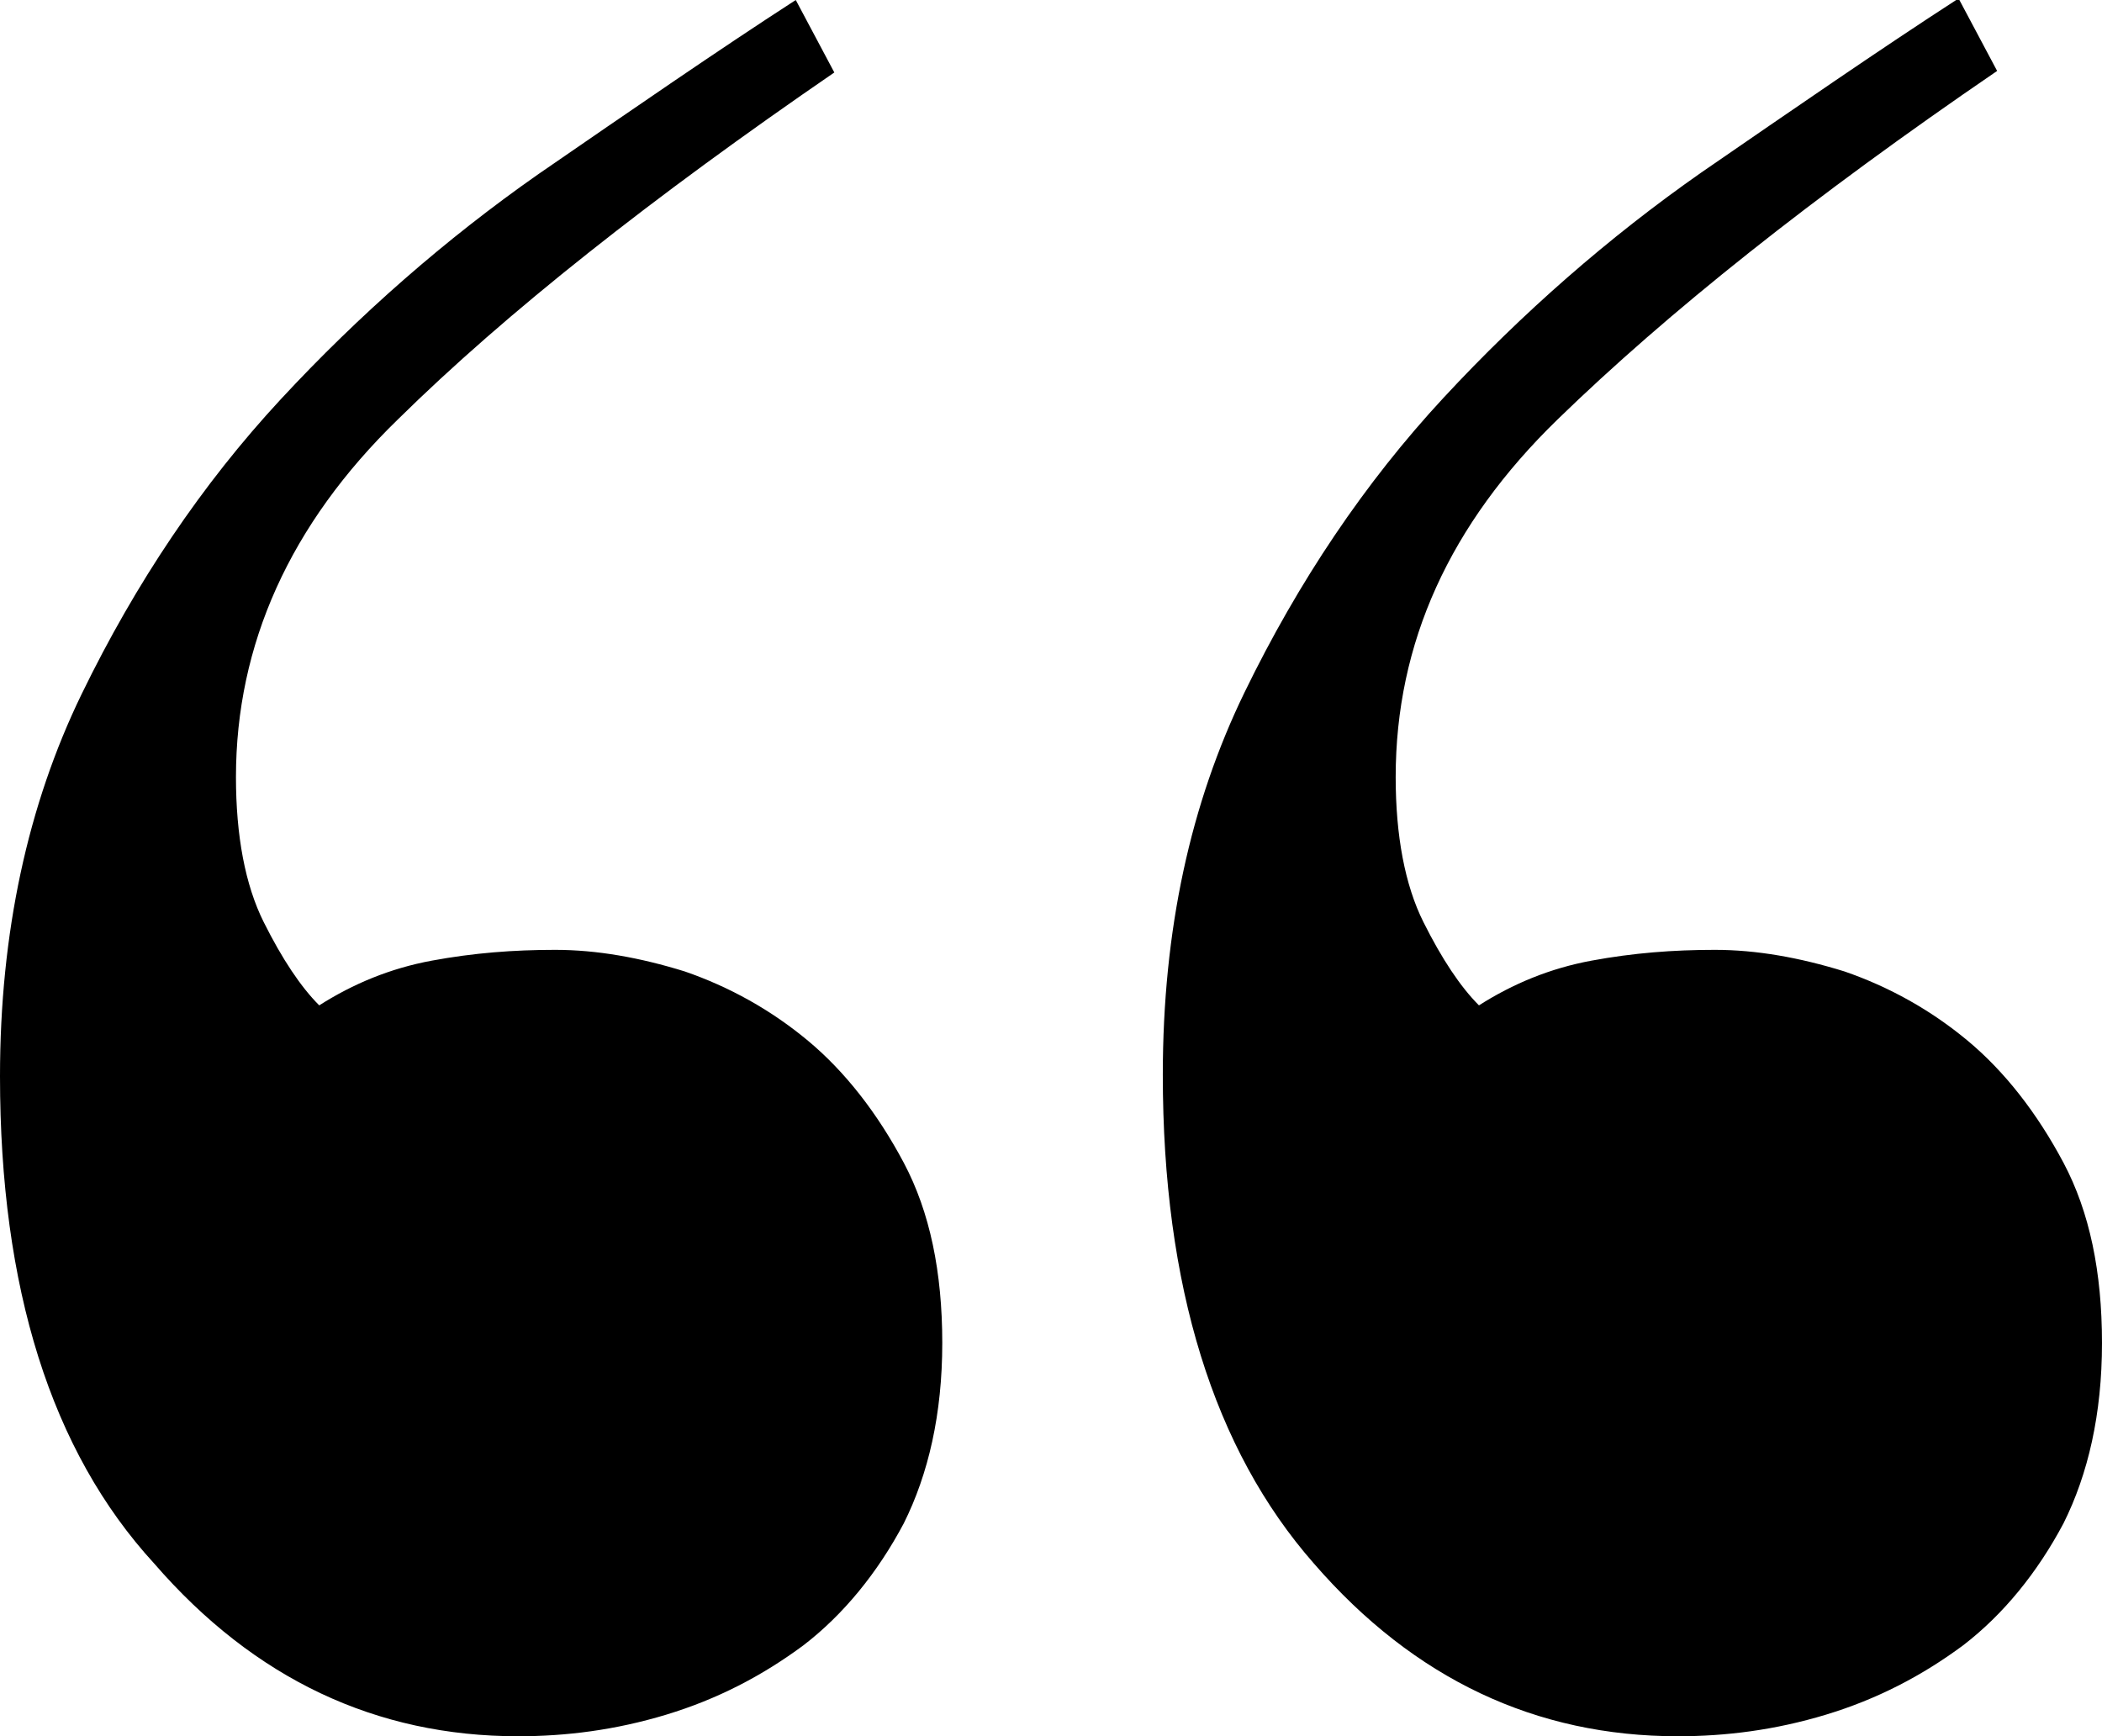 <?xml version="1.0" encoding="utf-8"?>
<!-- Generator: Adobe Illustrator 21.0.0, SVG Export Plug-In . SVG Version: 6.00 Build 0)  -->
<svg version="1.1" id="Слой_1" xmlns="http://www.w3.org/2000/svg" xmlns:xlink="http://www.w3.org/1999/xlink" x="0px" y="0px"
	 viewBox="0 0 136.3 112.6" style="enable-background:new 0 0 136.3 112.6;" xml:space="preserve">
<path d="M101,27.2C94,34,90.5,41.7,90.5,50.4c0,3.8,0.6,7,1.8,9.4c1.2,2.4,2.4,4.2,3.6,5.4c2.2-1.4,4.6-2.4,7.3-2.9
	c2.7-0.5,5.3-0.7,8-0.7c2.7,0,5.5,0.5,8.4,1.4c2.9,1,5.6,2.5,8,4.5c2.4,2,4.5,4.7,6.2,7.9c1.7,3.2,2.5,7.1,2.5,11.7
	c0,4.6-0.9,8.5-2.5,11.7c-1.7,3.2-3.9,5.9-6.5,7.9c-2.7,2-5.6,3.5-8.9,4.5c-3.3,1-6.5,1.4-9.6,1.4c-9.2,0-17.1-3.7-23.6-11.2
	c-6.5-7.4-9.8-18-9.8-31.7c0-9.4,1.8-17.6,5.3-24.8c3.5-7.2,7.8-13.6,12.9-19.1c5.1-5.5,10.7-10.4,16.7-14.6
	c6.1-4.2,11.6-8,16.7-11.3l2.5,4.7C117.5,12.8,108.1,20.3,101,27.2z M25.8,27.2c-7,6.8-10.5,14.6-10.5,23.2c0,3.8,0.6,7,1.8,9.4
	c1.2,2.4,2.4,4.2,3.6,5.4c2.2-1.4,4.6-2.4,7.3-2.9c2.7-0.5,5.3-0.7,8-0.7c2.7,0,5.5,0.5,8.4,1.4c2.9,1,5.6,2.5,8,4.5
	c2.4,2,4.5,4.7,6.2,7.9c1.7,3.2,2.5,7.1,2.5,11.7c0,4.6-0.9,8.5-2.5,11.7c-1.7,3.2-3.9,5.9-6.5,7.9c-2.7,2-5.6,3.5-8.9,4.5
	c-3.3,1-6.5,1.4-9.6,1.4c-9.2,0-17.1-3.7-23.6-11.2C3.3,94.1,0,83.5,0,69.8C0,60.5,1.8,52.2,5.3,45c3.5-7.2,7.8-13.6,12.9-19.1
	c5.1-5.5,10.7-10.4,16.7-14.6c6.1-4.2,11.6-8,16.7-11.3l2.5,4.7C42.3,12.8,32.8,20.3,25.8,27.2z"/>
</svg>
